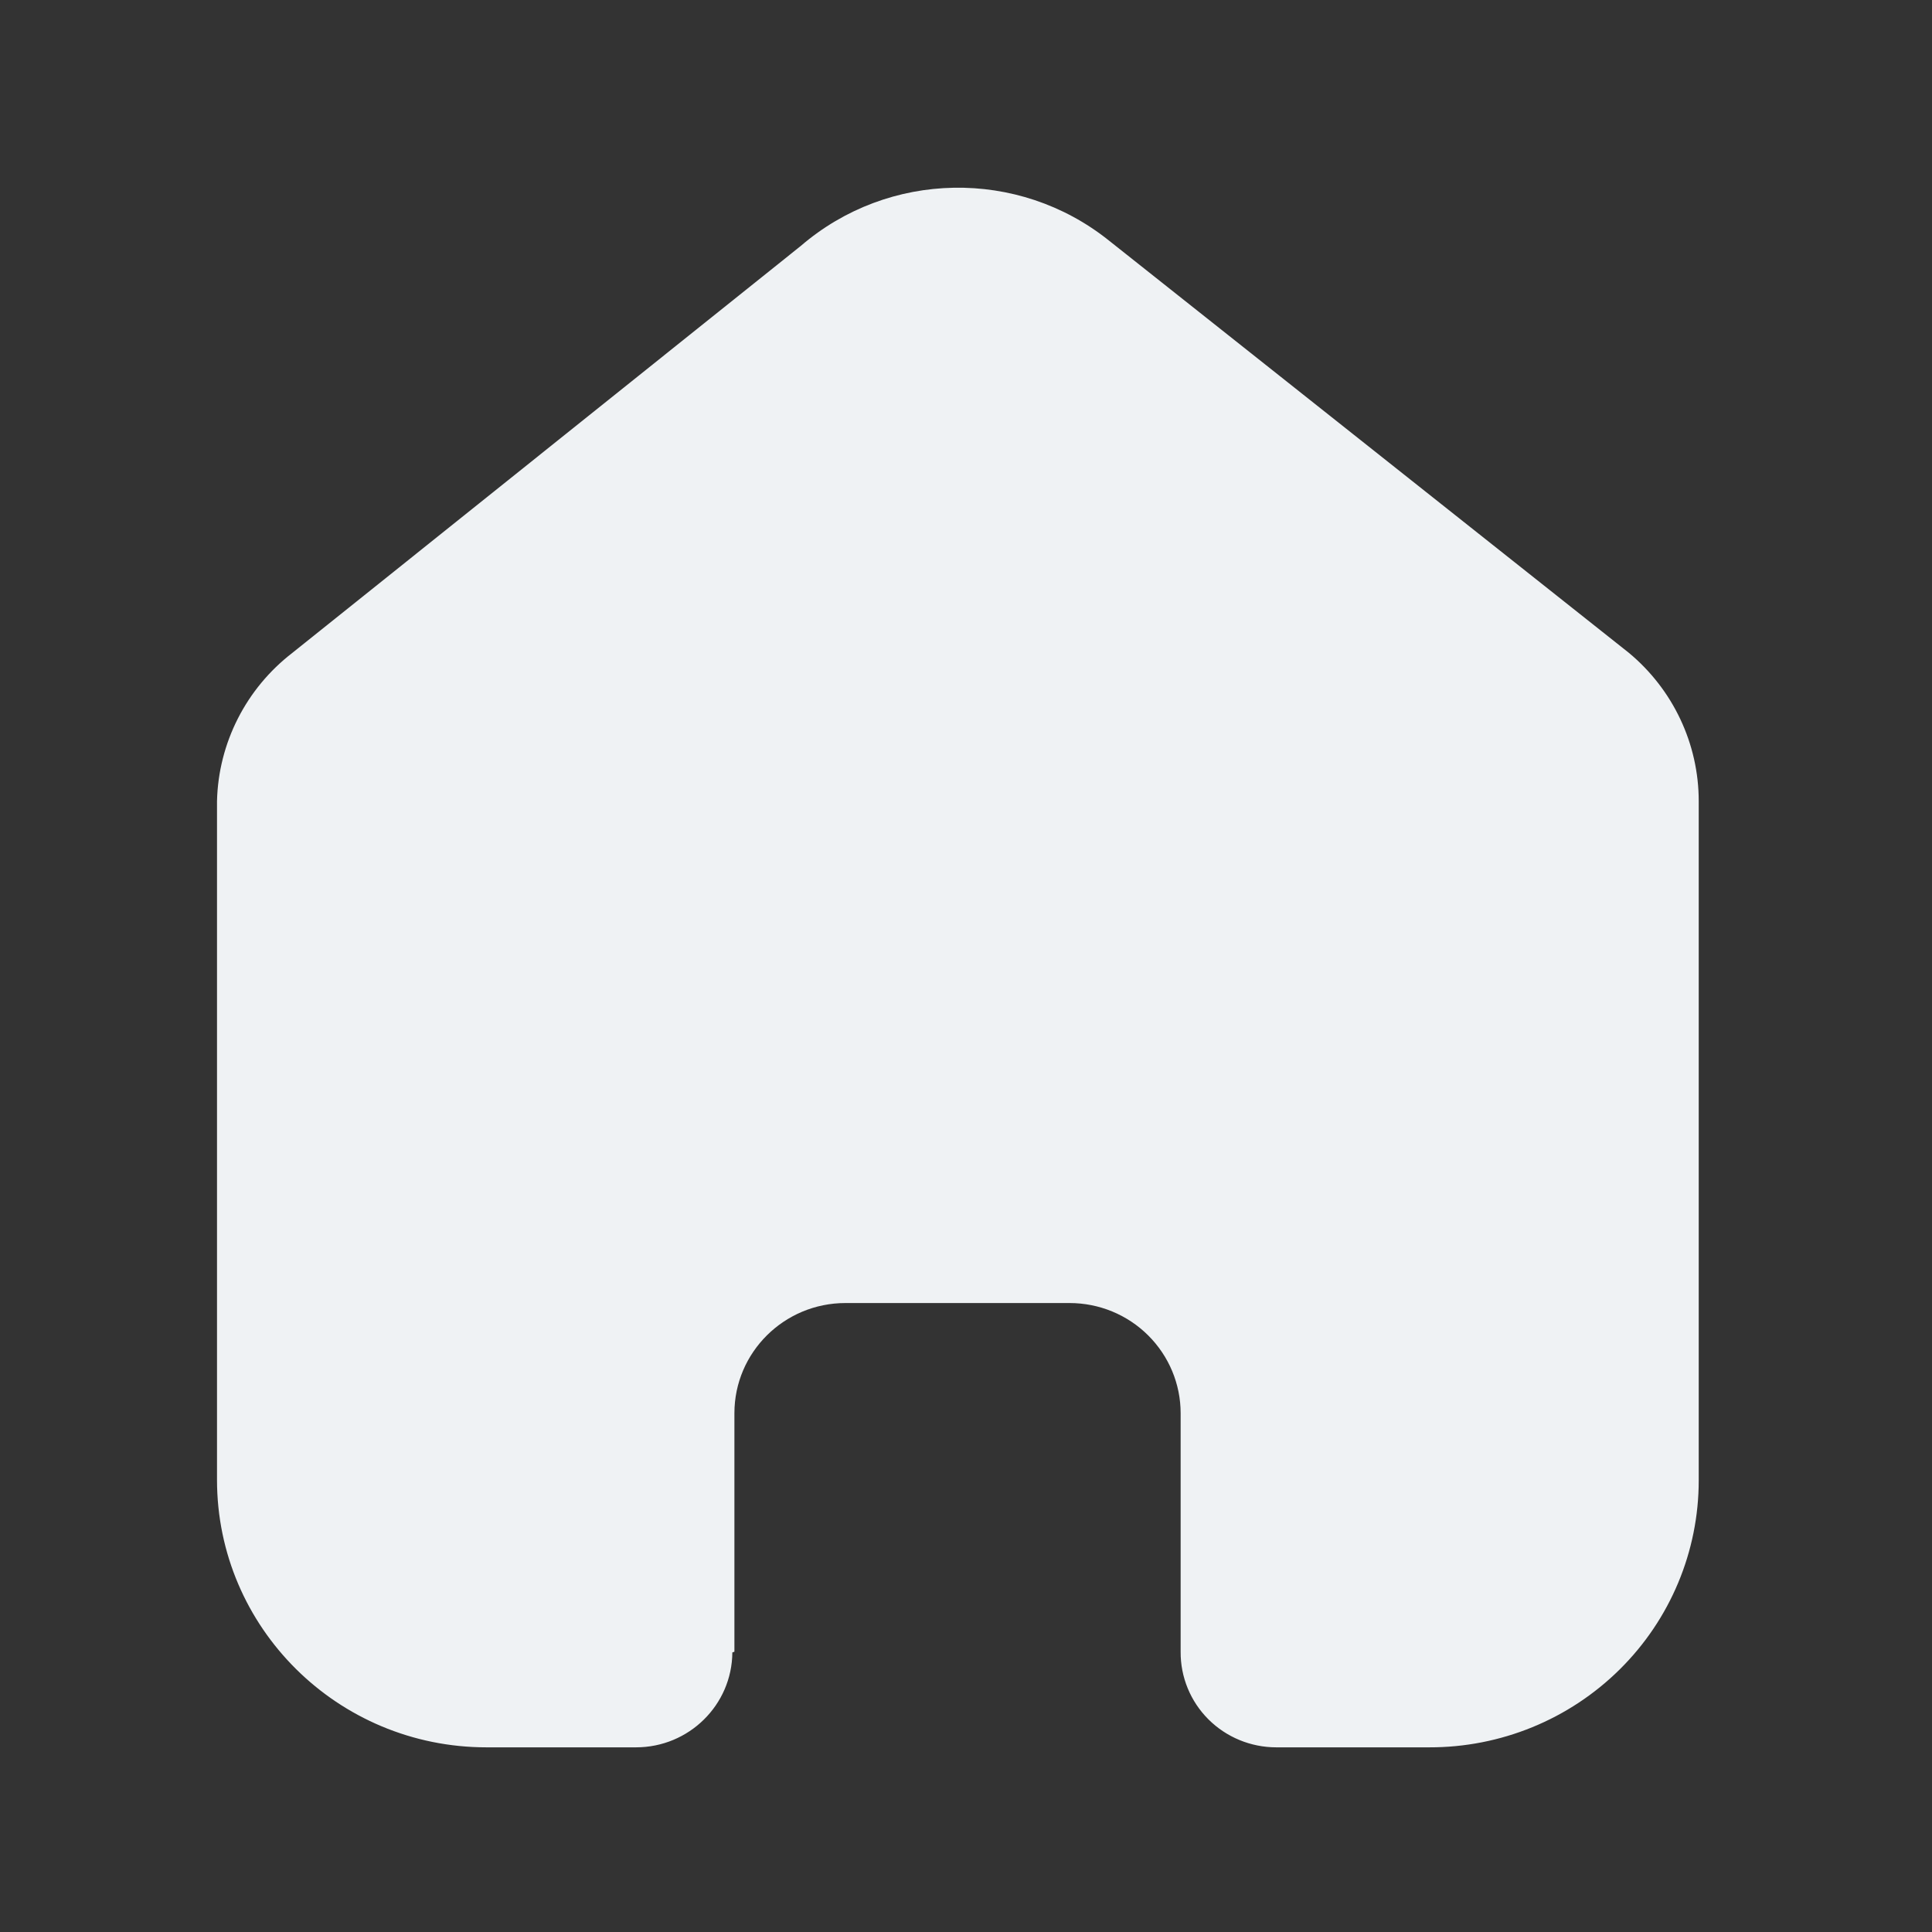 <svg width="31" height="31" viewBox="0 0 31 31" fill="none" xmlns="http://www.w3.org/2000/svg">
<rect x="0" y="0" width="31" height="31" fill="#333333" stroke="none"/>
<path d="M11.784 26.503V22.676C11.784 21.7 12.582 20.908 13.566 20.908H17.162C17.635 20.908 18.088 21.094 18.422 21.426C18.756 21.758 18.944 22.207 18.944 22.676V26.503C18.941 26.909 19.101 27.299 19.389 27.587C19.677 27.875 20.07 28.037 20.479 28.037H22.932C24.078 28.04 25.178 27.59 25.989 26.787C26.801 25.984 27.257 24.893 27.257 23.755V12.855C27.257 11.936 26.846 11.065 26.136 10.475L17.79 3.857C16.338 2.697 14.257 2.735 12.849 3.946L4.692 10.475C3.949 11.047 3.504 11.922 3.482 12.855V23.744C3.482 26.115 5.419 28.037 7.807 28.037H10.205C11.054 28.037 11.745 27.357 11.751 26.514L11.784 26.503Z" fill="#EFF2F4"/>
</svg>
